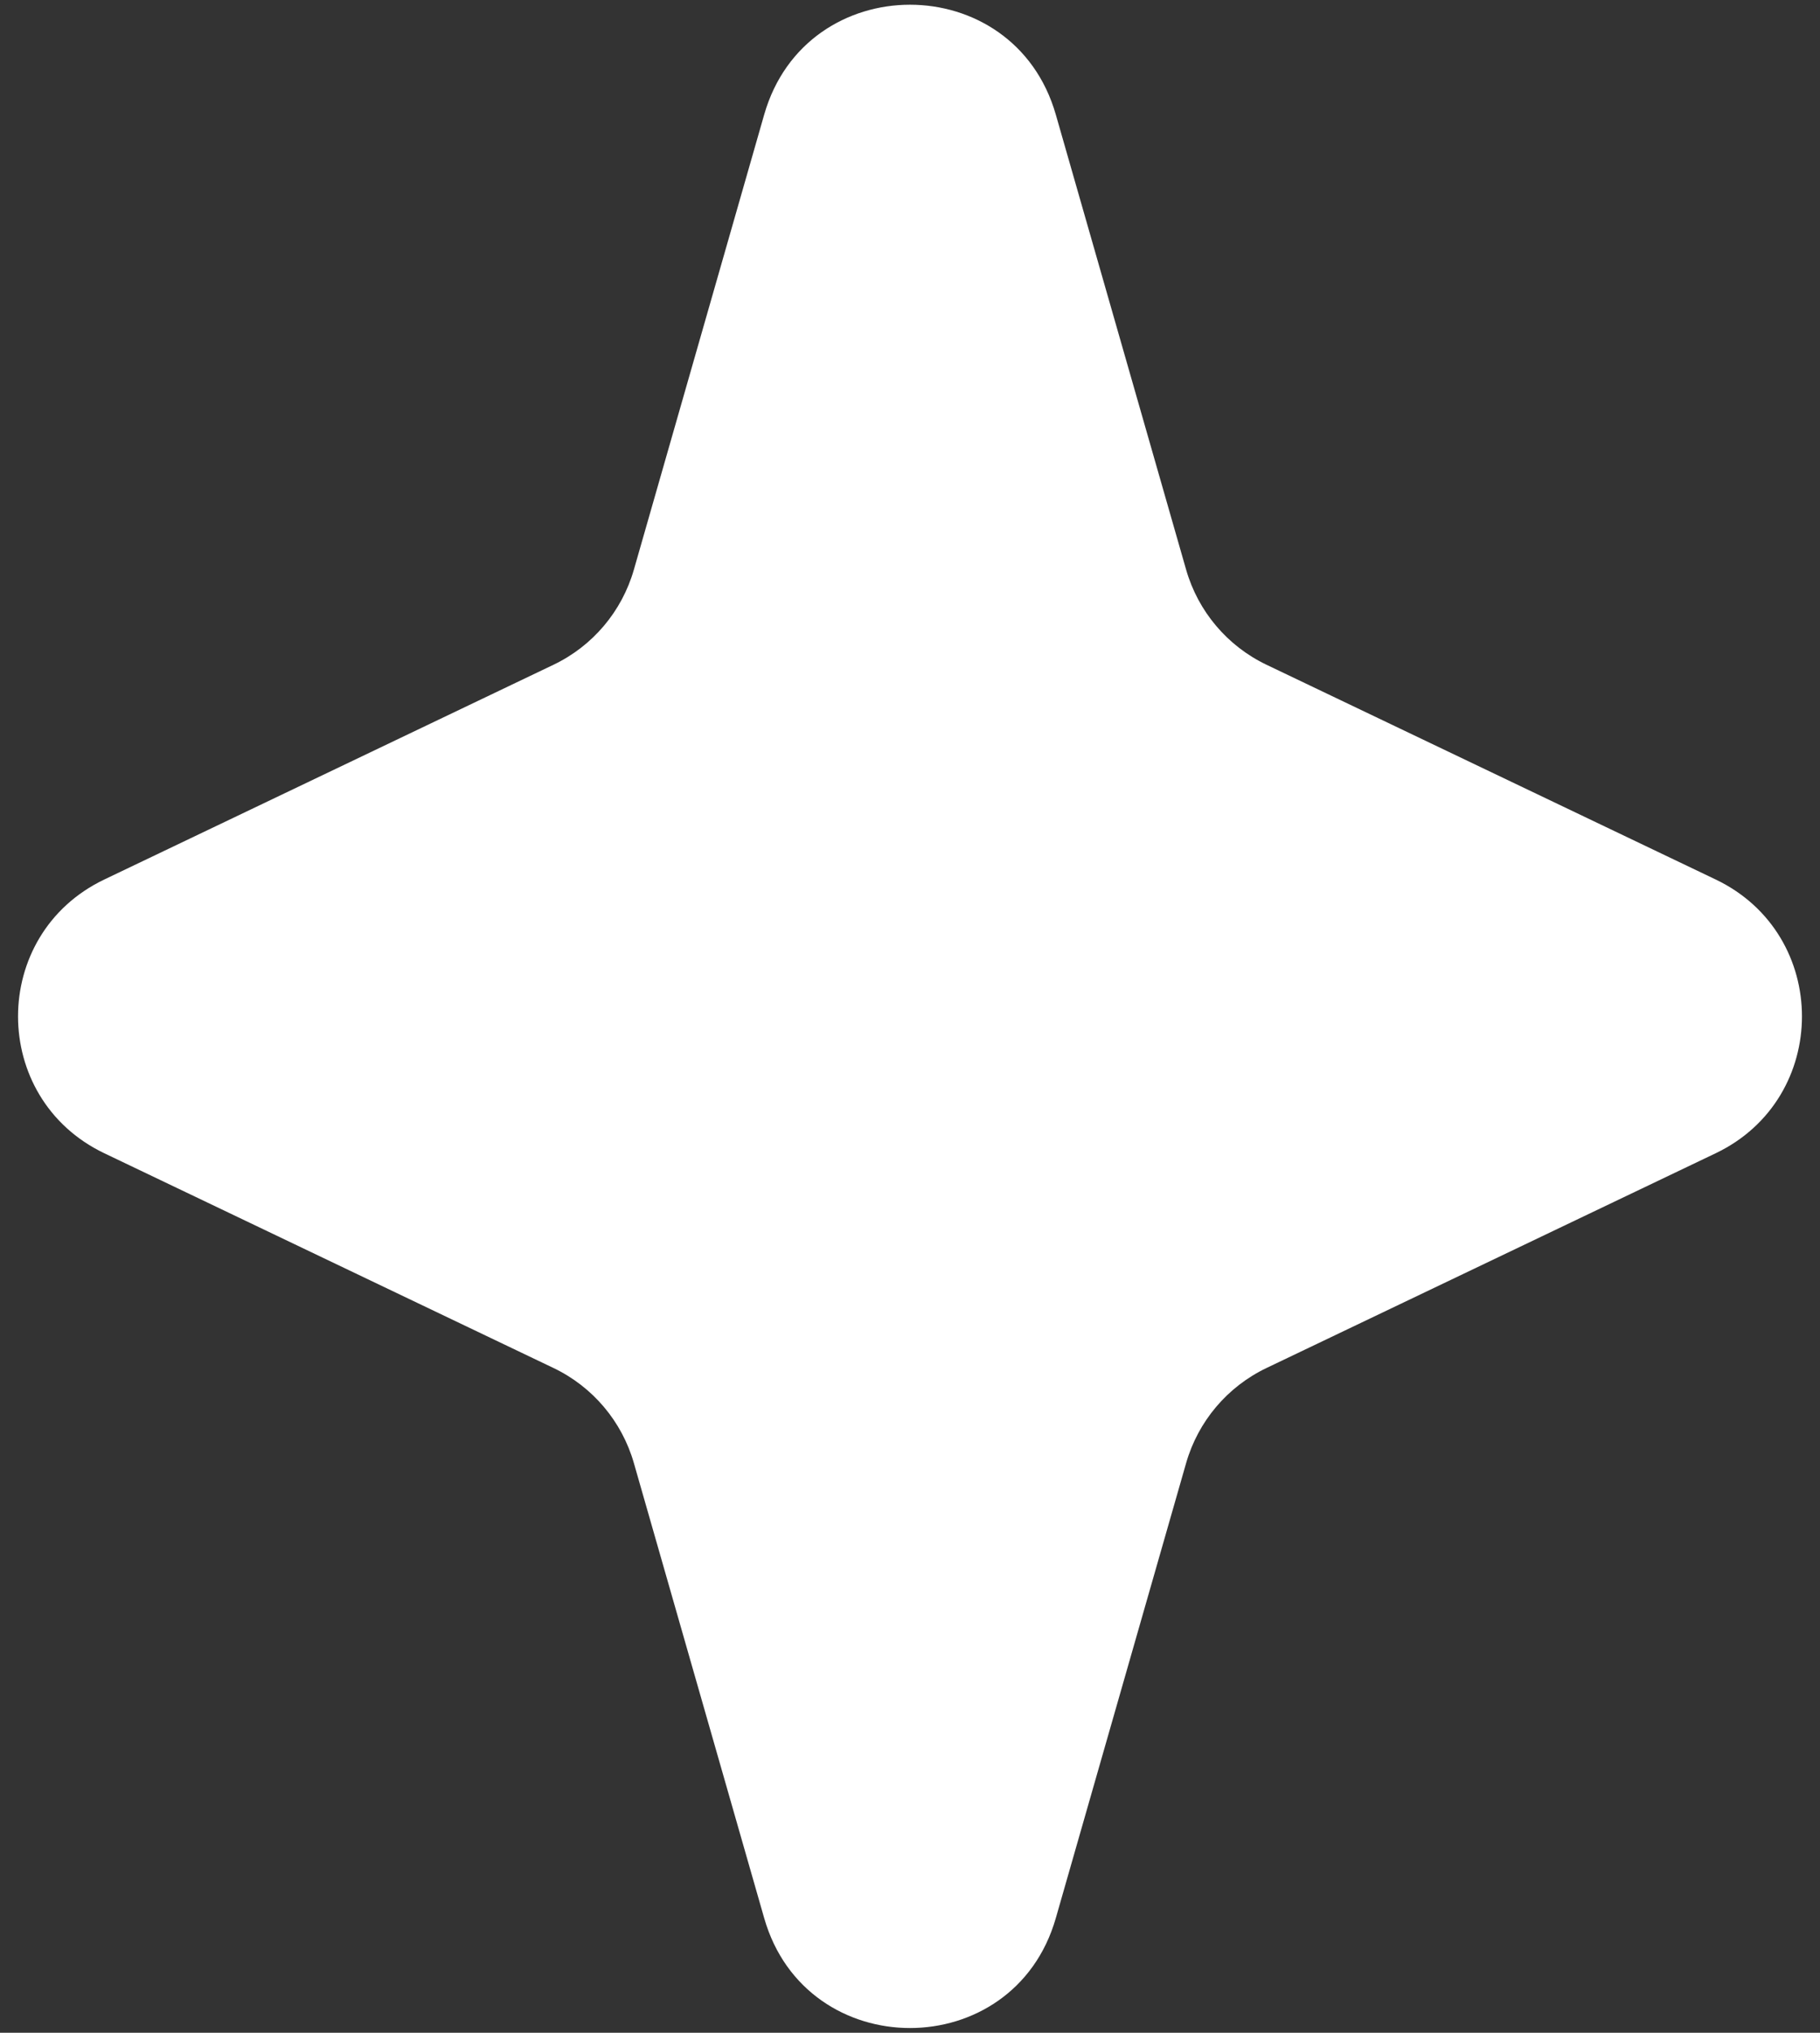 <svg width="60" height="67" viewBox="0 0 60 67" fill="none" xmlns="http://www.w3.org/2000/svg">
<rect x="0" y="0" width="60" height="67" fill="#333333" stroke="none"/>
<path d="M25.193 3.778C26.577 -1.052 33.423 -1.052 34.807 3.778L39.103 18.777C39.498 20.153 40.462 21.294 41.754 21.911L56.562 28.989C60.353 30.801 60.353 36.199 56.562 38.011L41.754 45.089C40.462 45.706 39.498 46.847 39.103 48.223L34.807 63.221C33.423 68.052 26.577 68.052 25.193 63.221L20.897 48.223C20.502 46.847 19.538 45.706 18.246 45.089L3.438 38.011C-0.353 36.199 -0.353 30.801 3.438 28.989L18.246 21.911C19.538 21.294 20.502 20.153 20.897 18.777L25.193 3.778Z" fill="white"/>
</svg>
